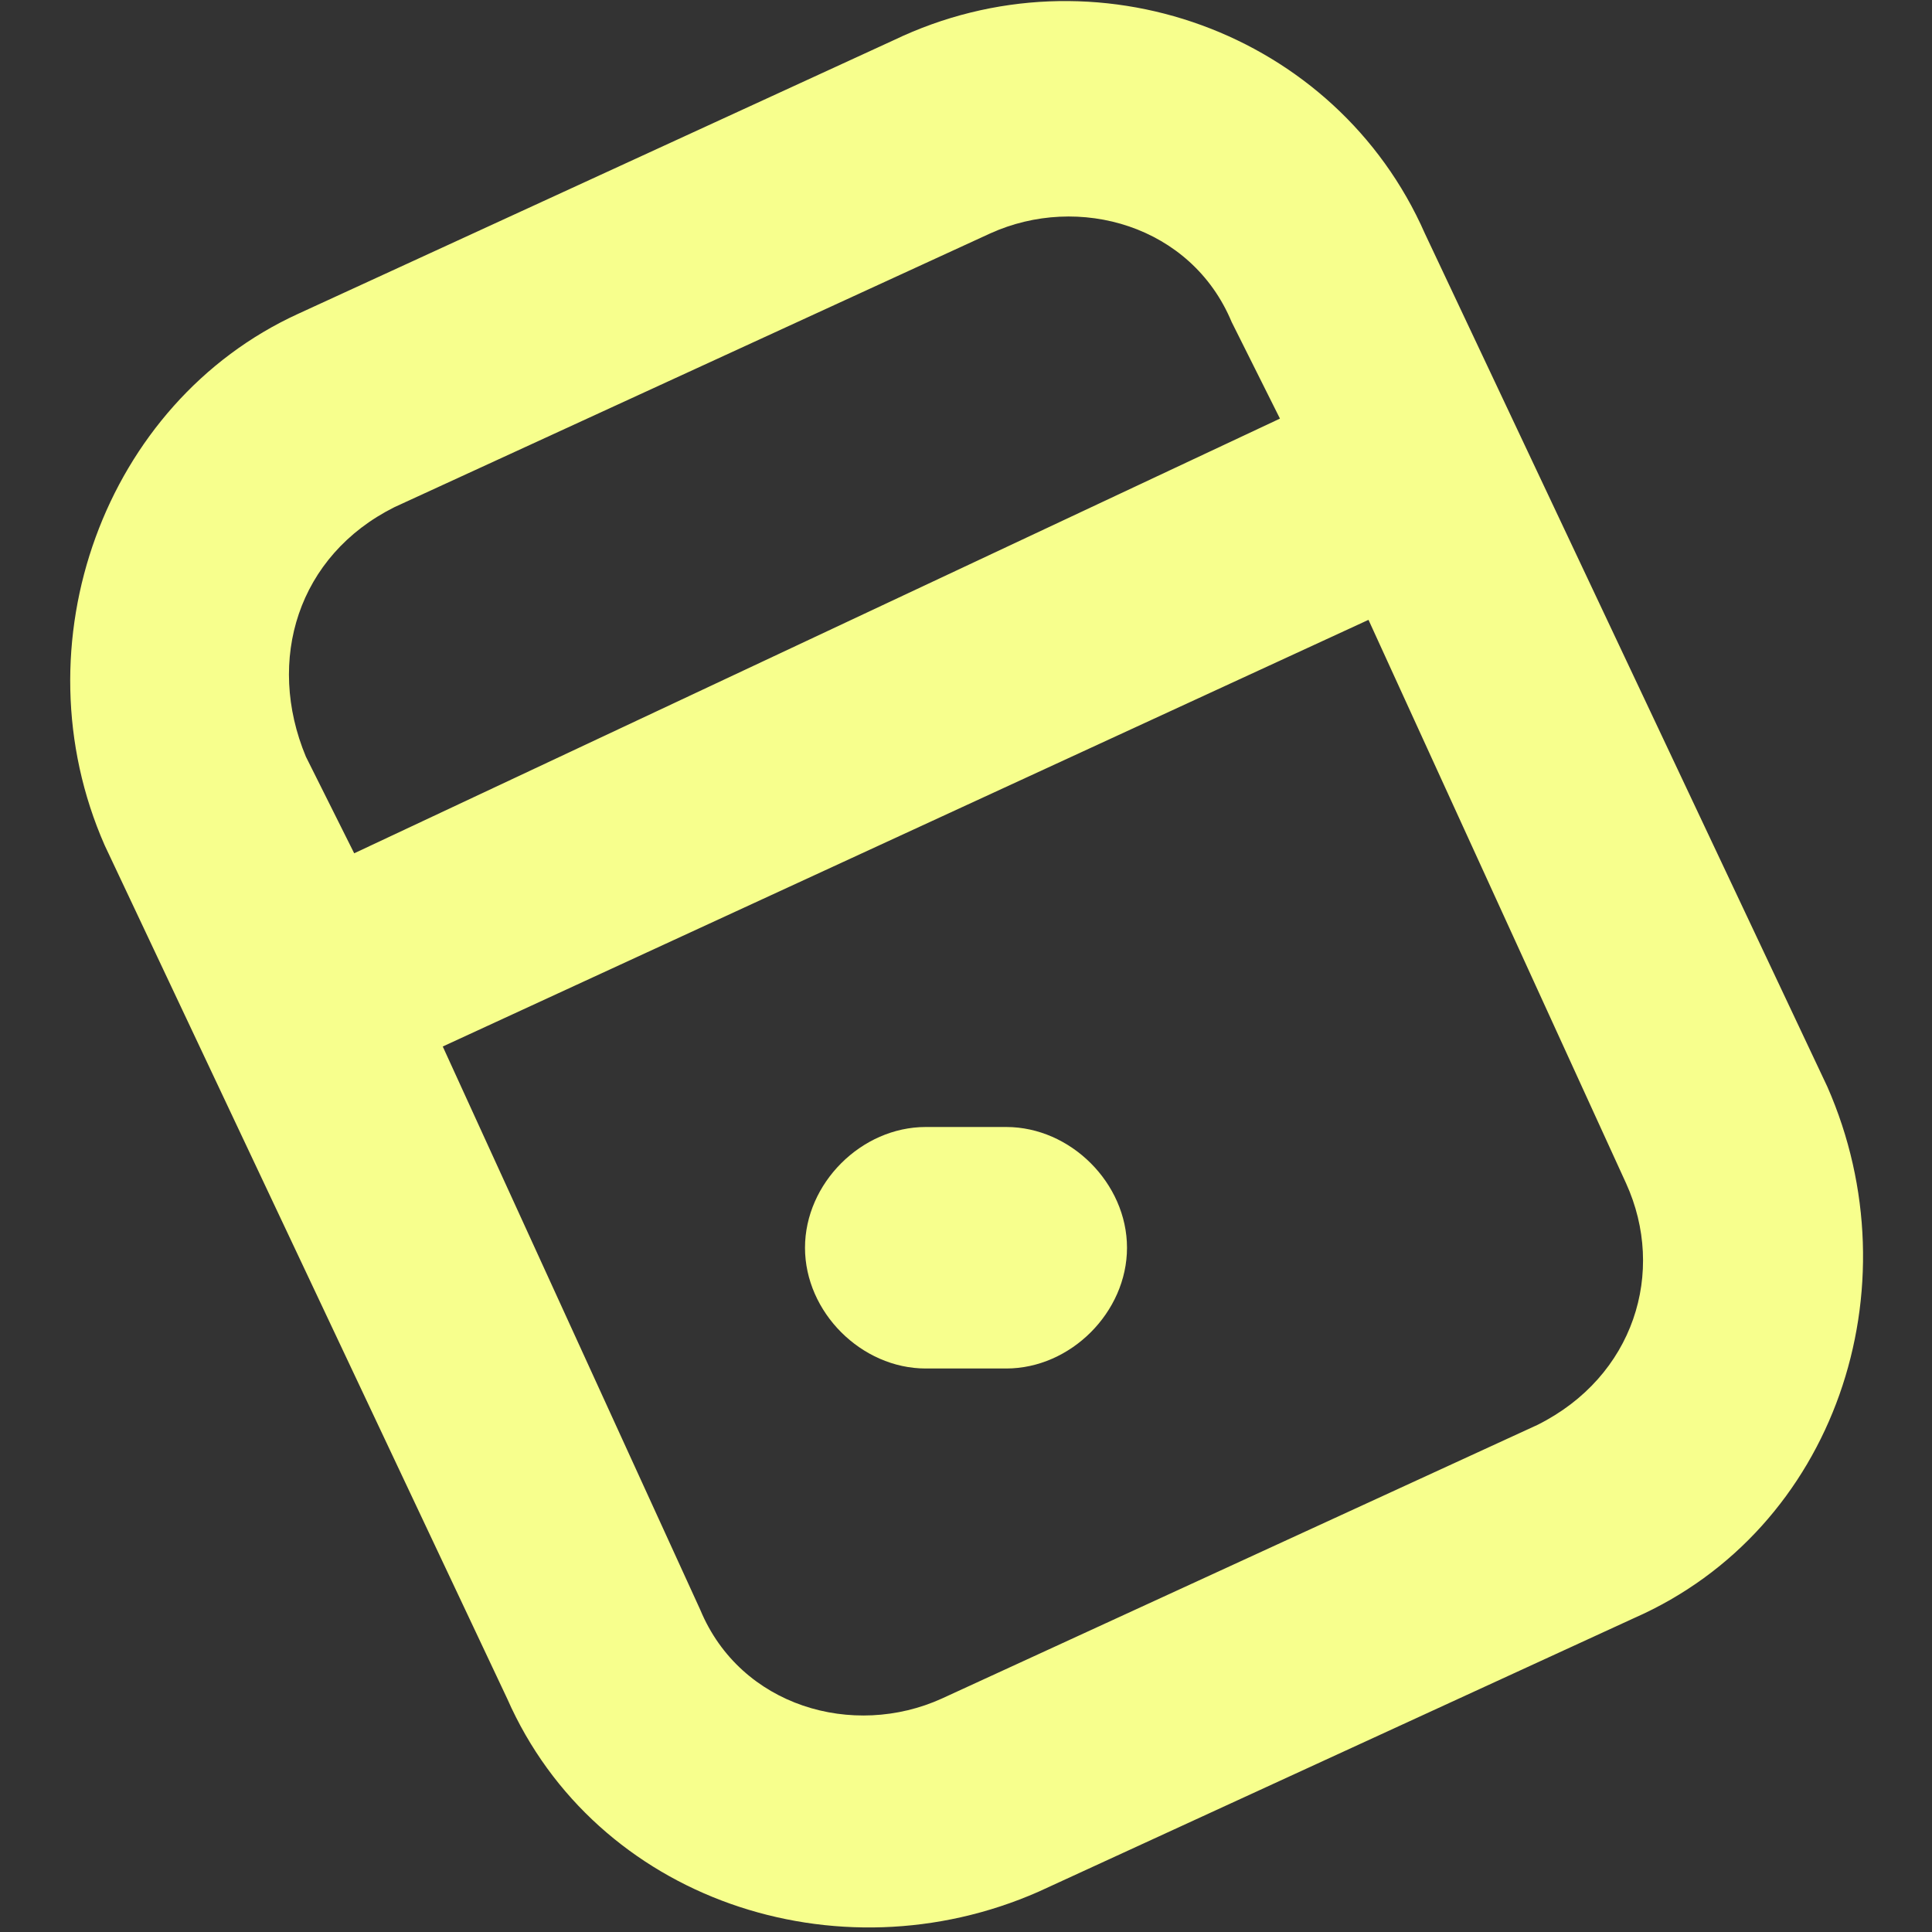 <?xml version="1.0" encoding="utf-8"?>
<!-- Generator: Adobe Illustrator 25.2.1, SVG Export Plug-In . SVG Version: 6.00 Build 0)  -->
<svg version="1.1" id="Bold" xmlns="http://www.w3.org/2000/svg" xmlns:xlink="http://www.w3.org/1999/xlink" x="0px" y="0px"
	 viewBox="0 0 24 24" style="enable-background:new 0 0 24 24;" xml:space="preserve">
<rect x="0" y="0" width="24" height="24" fill="#333333" stroke="none"/>
<style type="text/css">
	.st0{fill:#F7FF8D;}
</style>
<path class="st0" d="M11.1,0.5L3.7,3.9C1.3,5,0.2,8,1.3,10.5l5,10.6c1.1,2.5,4.1,3.5,6.6,2.4l7.4-3.4c2.5-1.1,3.5-4.1,2.4-6.6
	l-5-10.6C16.6,0.4,13.6-0.7,11.1,0.5z M4.9,6.3l7.4-3.4c1.1-0.5,2.5-0.1,3,1.1l0.6,1.2L4.4,10.6L3.8,9.4C3.3,8.2,3.7,6.9,4.9,6.3z
	 M19.1,17.7l-7.4,3.4c-1.1,0.5-2.5,0.1-3-1.1l-3.2-7L17,7.7l3.2,7C20.7,15.8,20.3,17.1,19.1,17.7z"/>
<path class="st0" d="M11.5,14h1c0.8,0,1.5,0.7,1.5,1.5l0,0c0,0.8-0.7,1.5-1.5,1.5h-1c-0.8,0-1.5-0.7-1.5-1.5l0,0
	C10,14.7,10.7,14,11.5,14z"/>
</svg>
